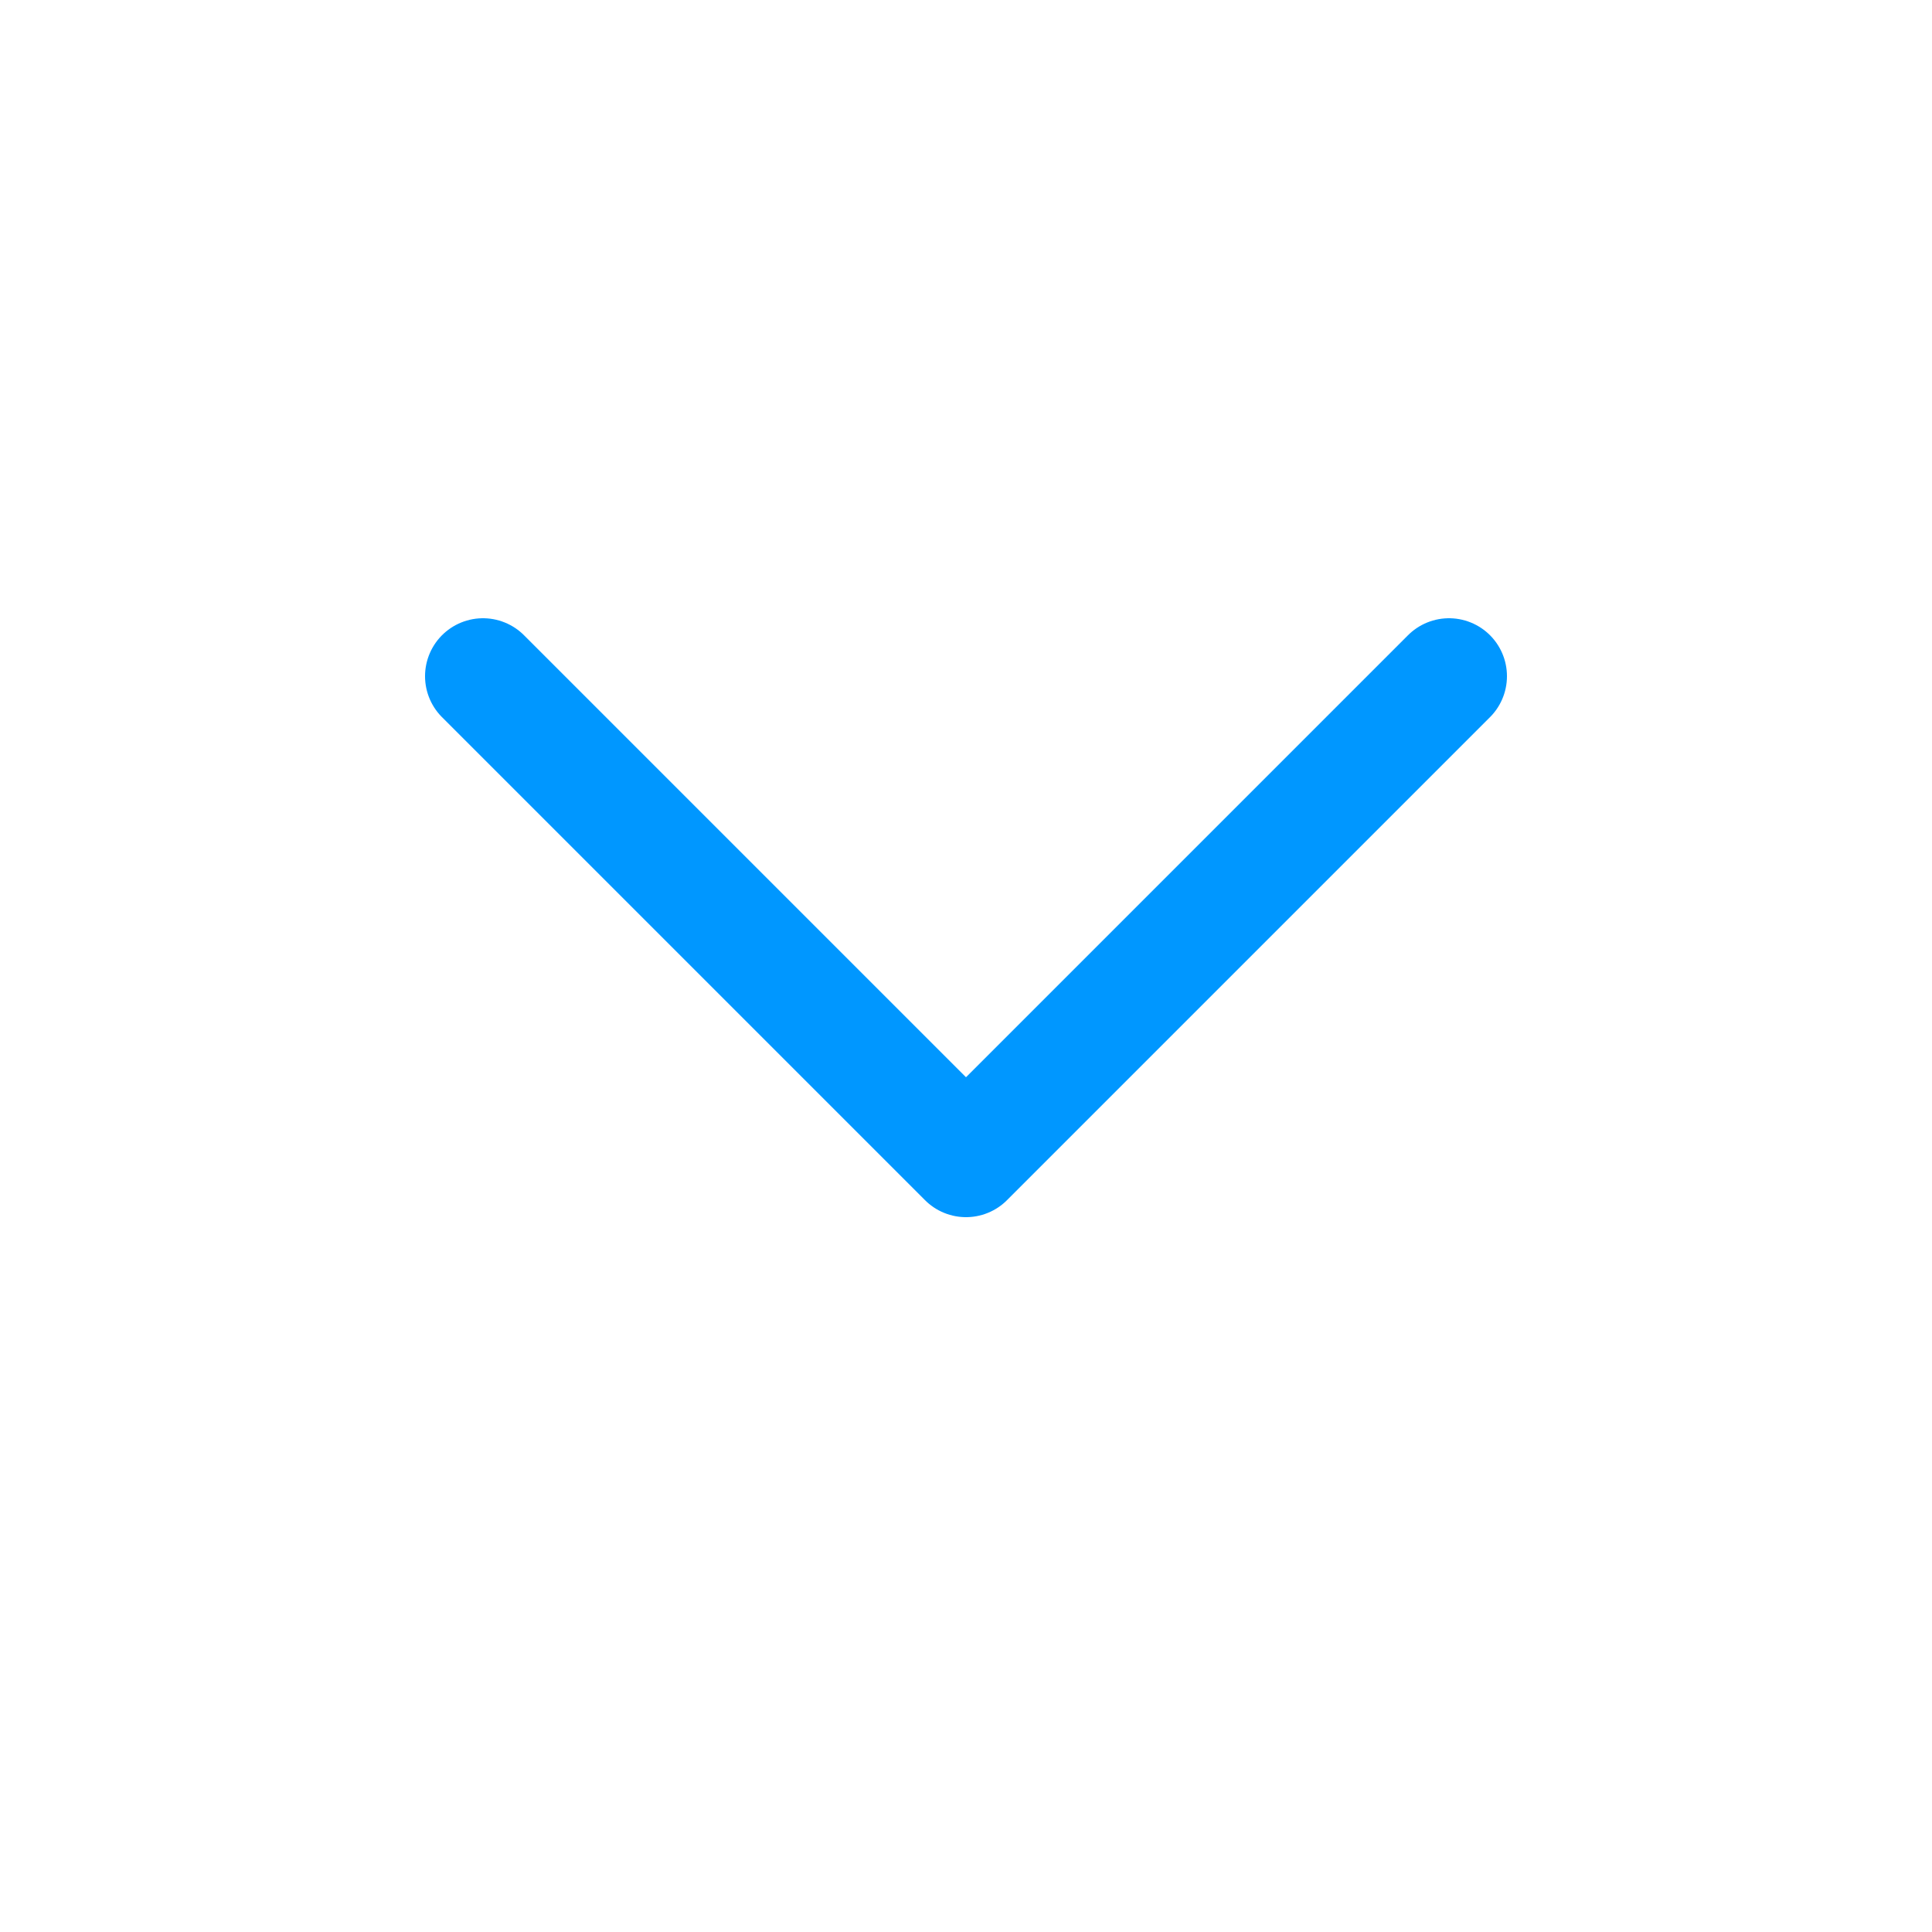<svg width="25" height="25" viewBox="0 0 25 25" fill="none" xmlns="http://www.w3.org/2000/svg">
<path d="M6.25 8.75L12.5 15L18.75 8.75" stroke="#0097FF" stroke-width="1.5" stroke-linecap="round" stroke-linejoin="round"/>
</svg>
